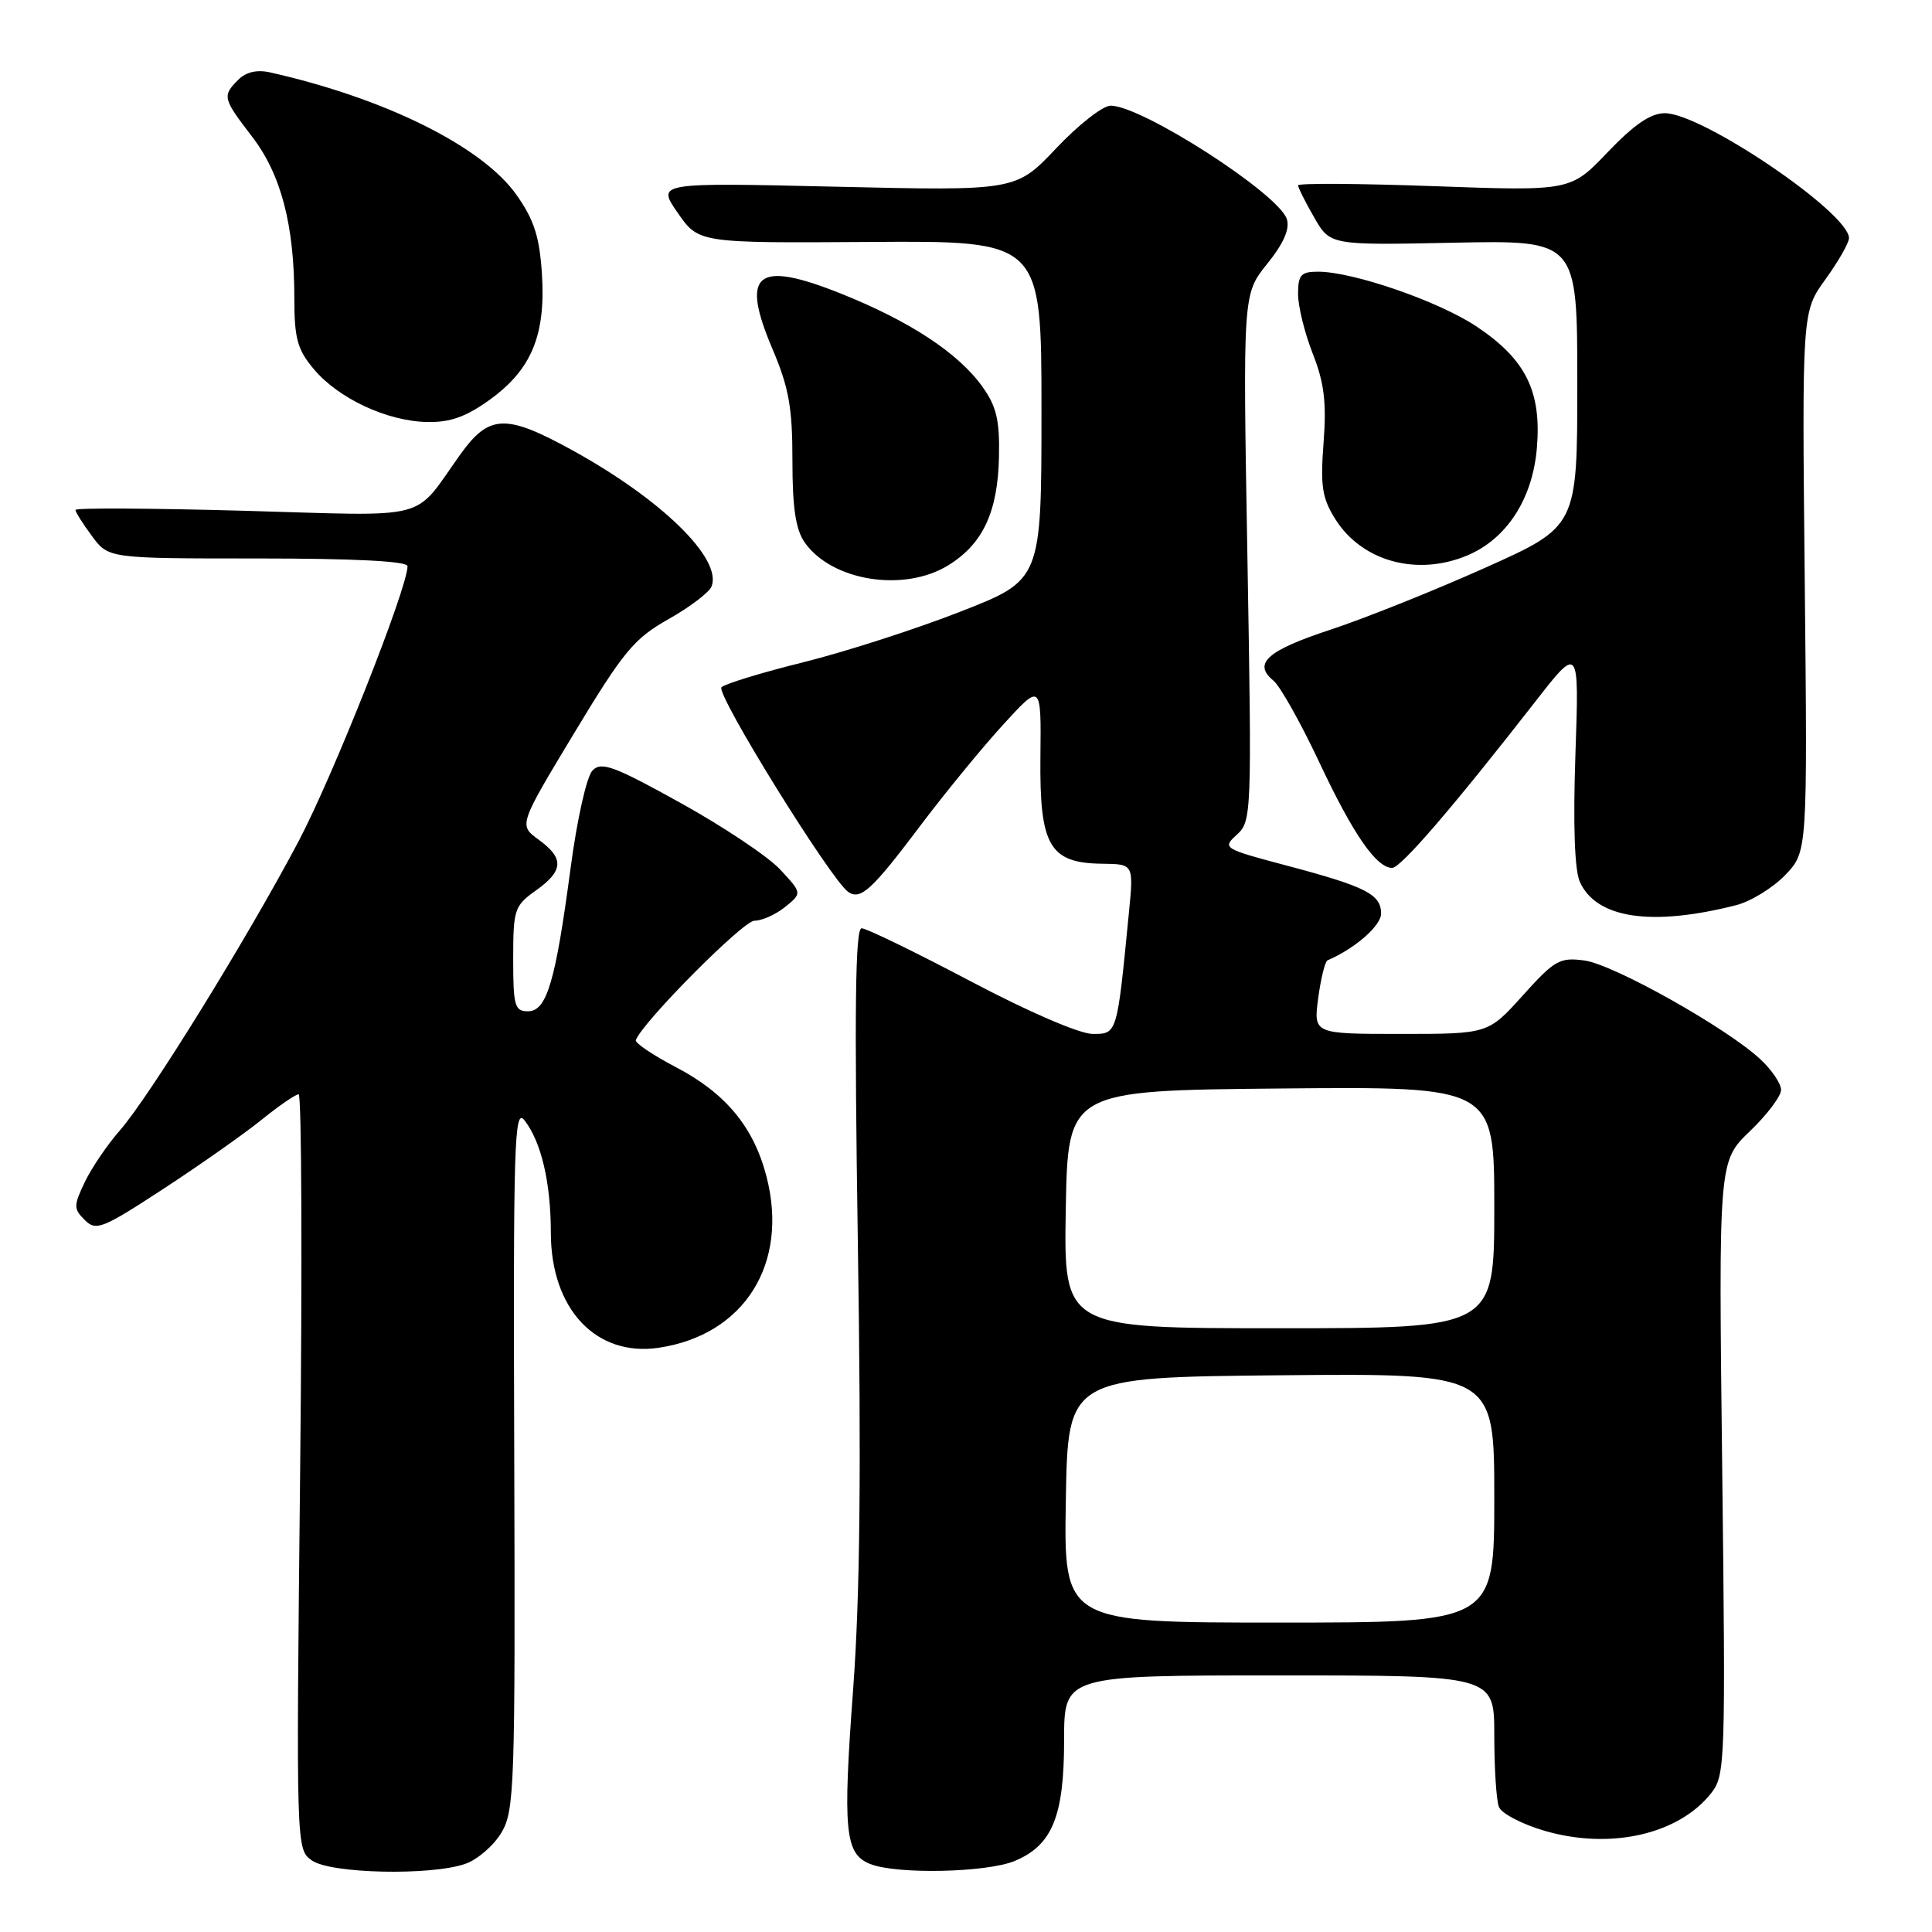 <?xml version="1.0" encoding="UTF-8" standalone="no"?>
<!DOCTYPE svg PUBLIC "-//W3C//DTD SVG 1.1//EN" "http://www.w3.org/Graphics/SVG/1.1/DTD/svg11.dtd" >
<svg xmlns="http://www.w3.org/2000/svg" xmlns:xlink="http://www.w3.org/1999/xlink" version="1.1" viewBox="0 0 256 256">
 <g >
 <path fill="currentColor"
d=" M 61.65 246.97 C 63.27 246.41 65.43 244.54 66.45 242.82 C 68.17 239.90 68.28 236.74 68.14 193.10 C 68.00 151.26 68.14 146.70 69.50 148.45 C 71.72 151.31 72.99 156.71 72.99 163.35 C 73.00 173.47 78.99 179.83 87.32 178.58 C 98.64 176.88 104.56 167.44 101.56 155.88 C 99.86 149.32 96.15 144.85 89.57 141.41 C 86.51 139.81 84.12 138.20 84.25 137.82 C 85.12 135.45 98.47 122.00 99.96 122.00 C 100.96 122.00 102.79 121.18 104.03 120.18 C 106.29 118.35 106.29 118.35 103.39 115.23 C 101.80 113.51 95.86 109.54 90.19 106.40 C 81.36 101.50 79.69 100.88 78.51 102.09 C 77.74 102.88 76.47 108.53 75.61 115.00 C 73.59 130.16 72.45 134.00 69.95 134.00 C 68.20 134.00 68.00 133.28 68.00 127.07 C 68.00 120.51 68.16 120.02 71.00 118.00 C 74.69 115.37 74.78 113.73 71.36 111.25 C 68.73 109.33 68.73 109.33 76.08 97.14 C 82.62 86.30 84.01 84.62 88.58 82.04 C 91.42 80.44 93.98 78.49 94.29 77.70 C 95.70 74.02 87.66 66.17 75.84 59.66 C 66.99 54.80 64.81 54.89 60.97 60.25 C 54.61 69.15 57.52 68.39 32.38 67.68 C 20.07 67.34 10.00 67.28 10.00 67.57 C 10.00 67.85 10.98 69.41 12.19 71.04 C 14.38 74.00 14.38 74.00 34.19 74.00 C 46.94 74.00 54.00 74.36 54.00 75.02 C 54.00 77.92 44.14 102.81 39.55 111.50 C 32.75 124.36 19.77 145.36 15.88 149.79 C 14.22 151.68 12.13 154.76 11.23 156.64 C 9.74 159.77 9.74 160.17 11.23 161.66 C 12.73 163.15 13.54 162.83 21.68 157.51 C 26.53 154.34 32.38 150.22 34.67 148.37 C 36.96 146.52 39.17 145.00 39.57 145.00 C 39.97 145.00 40.06 167.51 39.77 195.03 C 39.24 245.04 39.24 245.05 41.34 246.53 C 43.83 248.27 57.10 248.56 61.65 246.97 Z  M 134.47 246.58 C 139.44 244.50 141.00 240.67 141.00 230.55 C 141.00 222.00 141.00 222.00 169.50 222.00 C 198.00 222.00 198.00 222.00 198.00 229.92 C 198.00 234.27 198.27 238.55 198.61 239.42 C 198.94 240.29 201.69 241.73 204.70 242.60 C 213.39 245.13 222.44 243.07 226.75 237.59 C 228.60 235.24 228.66 233.51 228.20 194.51 C 227.72 153.88 227.72 153.88 231.86 149.90 C 234.14 147.72 236.00 145.25 236.00 144.42 C 236.00 143.58 234.76 141.75 233.25 140.35 C 228.78 136.19 213.79 127.78 209.94 127.27 C 206.68 126.83 205.99 127.22 201.79 131.89 C 197.19 137.00 197.19 137.00 185.62 137.00 C 174.04 137.00 174.04 137.00 174.67 132.25 C 175.02 129.64 175.58 127.39 175.90 127.25 C 179.53 125.70 183.00 122.67 183.00 121.05 C 183.00 118.50 180.97 117.47 170.48 114.69 C 162.07 112.46 161.93 112.37 163.89 110.60 C 165.84 108.83 165.88 107.91 165.29 73.88 C 164.68 38.98 164.68 38.98 167.90 34.97 C 170.09 32.26 170.93 30.34 170.51 29.03 C 169.44 25.67 151.31 14.00 147.16 14.00 C 146.13 14.00 142.89 16.54 139.95 19.65 C 134.61 25.29 134.61 25.29 110.81 24.74 C 87.02 24.19 87.02 24.19 89.80 28.20 C 92.58 32.21 92.58 32.21 115.29 32.06 C 138.00 31.90 138.00 31.90 138.00 54.38 C 138.00 76.85 138.00 76.85 127.25 81.05 C 121.34 83.36 112.00 86.37 106.50 87.74 C 101.00 89.10 96.10 90.60 95.60 91.06 C 94.76 91.84 110.12 116.63 112.40 118.19 C 114.04 119.30 115.53 117.93 121.88 109.50 C 125.19 105.10 130.17 99.03 132.94 96.00 C 137.97 90.50 137.97 90.50 137.86 100.35 C 137.74 112.10 139.06 114.37 146.09 114.45 C 150.22 114.50 150.22 114.50 149.58 121.00 C 148.01 137.11 148.04 137.00 144.79 137.00 C 143.06 137.00 136.33 134.10 128.57 130.00 C 121.27 126.15 114.79 123.00 114.17 123.00 C 113.32 123.00 113.20 133.83 113.67 164.78 C 114.13 194.64 113.96 211.47 113.05 223.76 C 111.66 242.57 111.95 245.64 115.28 246.98 C 118.79 248.39 130.72 248.14 134.47 246.58 Z  M 230.05 119.94 C 232.00 119.44 234.92 117.64 236.55 115.95 C 239.50 112.87 239.50 112.87 239.14 77.08 C 238.77 41.30 238.77 41.30 241.89 37.00 C 243.60 34.63 245.00 32.18 245.00 31.55 C 245.00 28.20 225.54 15.00 220.60 15.00 C 218.72 15.00 216.54 16.49 213.03 20.16 C 208.11 25.32 208.11 25.32 190.06 24.67 C 180.13 24.31 172.00 24.26 172.00 24.56 C 172.00 24.86 172.96 26.77 174.13 28.80 C 176.25 32.50 176.25 32.50 192.63 32.16 C 209.00 31.83 209.00 31.83 209.00 50.80 C 209.00 69.77 209.00 69.77 196.75 75.25 C 190.01 78.27 180.83 81.94 176.34 83.42 C 167.89 86.20 165.97 87.91 168.73 90.18 C 169.62 90.90 172.35 95.78 174.81 101.00 C 179.28 110.52 182.37 115.00 184.47 115.00 C 185.61 115.00 192.48 107.02 203.38 93.04 C 209.25 85.50 209.25 85.50 208.75 99.98 C 208.43 109.42 208.64 115.31 209.35 116.88 C 211.56 121.71 218.85 122.79 230.05 119.94 Z  M 125.66 74.90 C 130.23 72.08 132.21 67.85 132.37 60.57 C 132.47 55.69 132.05 53.86 130.18 51.25 C 127.02 46.81 120.59 42.57 111.47 38.92 C 100.20 34.41 98.06 36.15 102.38 46.30 C 104.53 51.37 105.01 54.05 105.00 61.03 C 105.00 67.29 105.43 70.17 106.63 71.88 C 110.22 77.00 119.80 78.52 125.66 74.90 Z  M 194.40 73.61 C 199.66 71.41 203.10 66.09 203.65 59.29 C 204.26 51.83 202.16 47.61 195.66 43.27 C 190.67 39.93 179.30 36.00 174.64 36.00 C 172.38 36.00 172.00 36.43 172.00 38.96 C 172.00 40.59 172.88 44.15 173.95 46.87 C 175.47 50.72 175.78 53.33 175.38 58.66 C 174.94 64.44 175.19 66.01 176.95 68.81 C 180.48 74.39 187.74 76.39 194.40 73.61 Z  M 64.93 52.94 C 70.44 48.95 72.32 44.39 71.81 36.31 C 71.49 31.38 70.78 29.14 68.45 25.84 C 63.95 19.44 51.10 13.04 35.82 9.60 C 34.06 9.20 32.61 9.53 31.57 10.57 C 29.43 12.71 29.51 13.04 33.39 18.09 C 37.24 23.09 39.00 29.80 39.00 39.47 C 39.00 44.87 39.40 46.32 41.59 48.92 C 44.86 52.81 51.29 55.81 56.60 55.92 C 59.67 55.98 61.76 55.23 64.93 52.94 Z  M 141.23 198.75 C 141.50 182.50 141.50 182.50 169.75 182.23 C 198.00 181.97 198.00 181.97 198.00 198.48 C 198.00 215.00 198.00 215.00 169.48 215.00 C 140.95 215.00 140.95 215.00 141.23 198.75 Z  M 141.22 160.25 C 141.50 144.50 141.50 144.50 169.75 144.23 C 198.00 143.97 198.00 143.97 198.00 159.98 C 198.00 176.00 198.00 176.00 169.47 176.00 C 140.95 176.00 140.95 176.00 141.22 160.25 Z "/>
</g>
</svg>